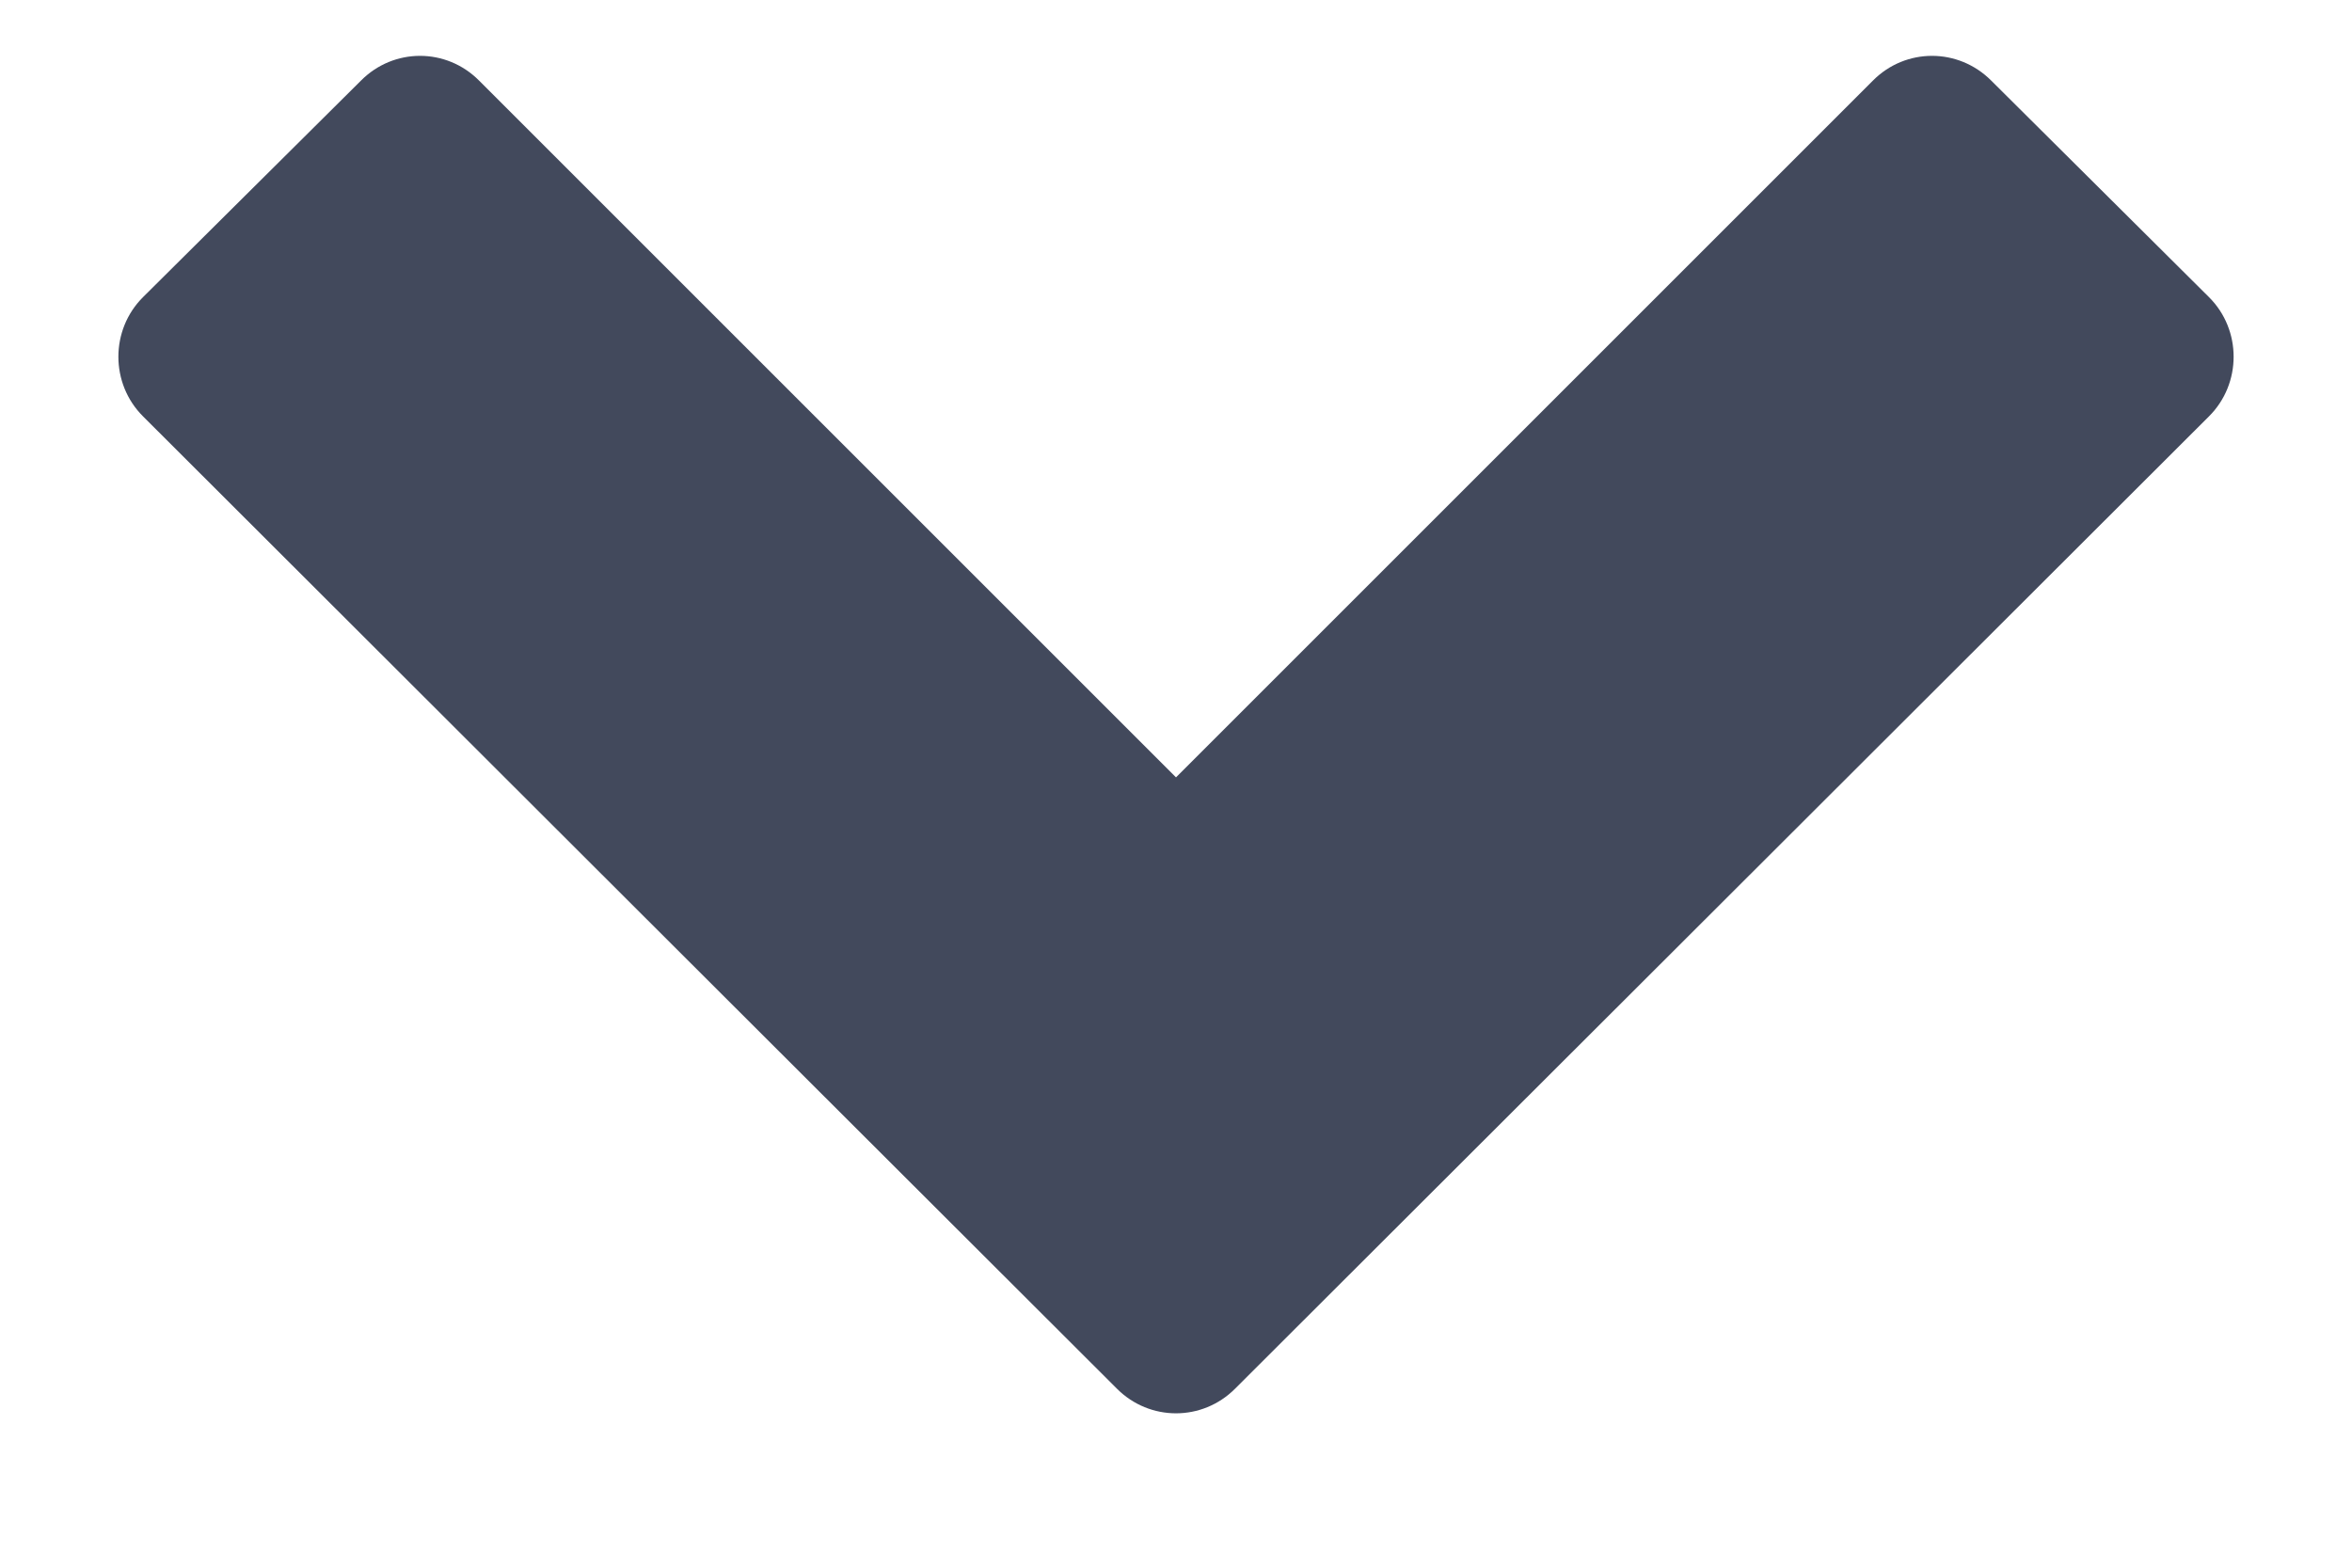 <svg width="12" height="8" viewBox="0 0 12 8" fill="none" xmlns="http://www.w3.org/2000/svg">
<path d="M11.27 2.125C11.438 1.958 11.438 1.683 11.27 1.516L10.159 0.411C9.991 0.243 9.723 0.243 9.556 0.411L6 3.967L2.444 0.411C2.277 0.243 2.009 0.243 1.842 0.411L0.73 1.516C0.562 1.683 0.562 1.958 0.73 2.125L5.699 7.087C5.866 7.254 6.134 7.254 6.301 7.087L11.27 2.125Z" fill="#42495C"/>
</svg>
